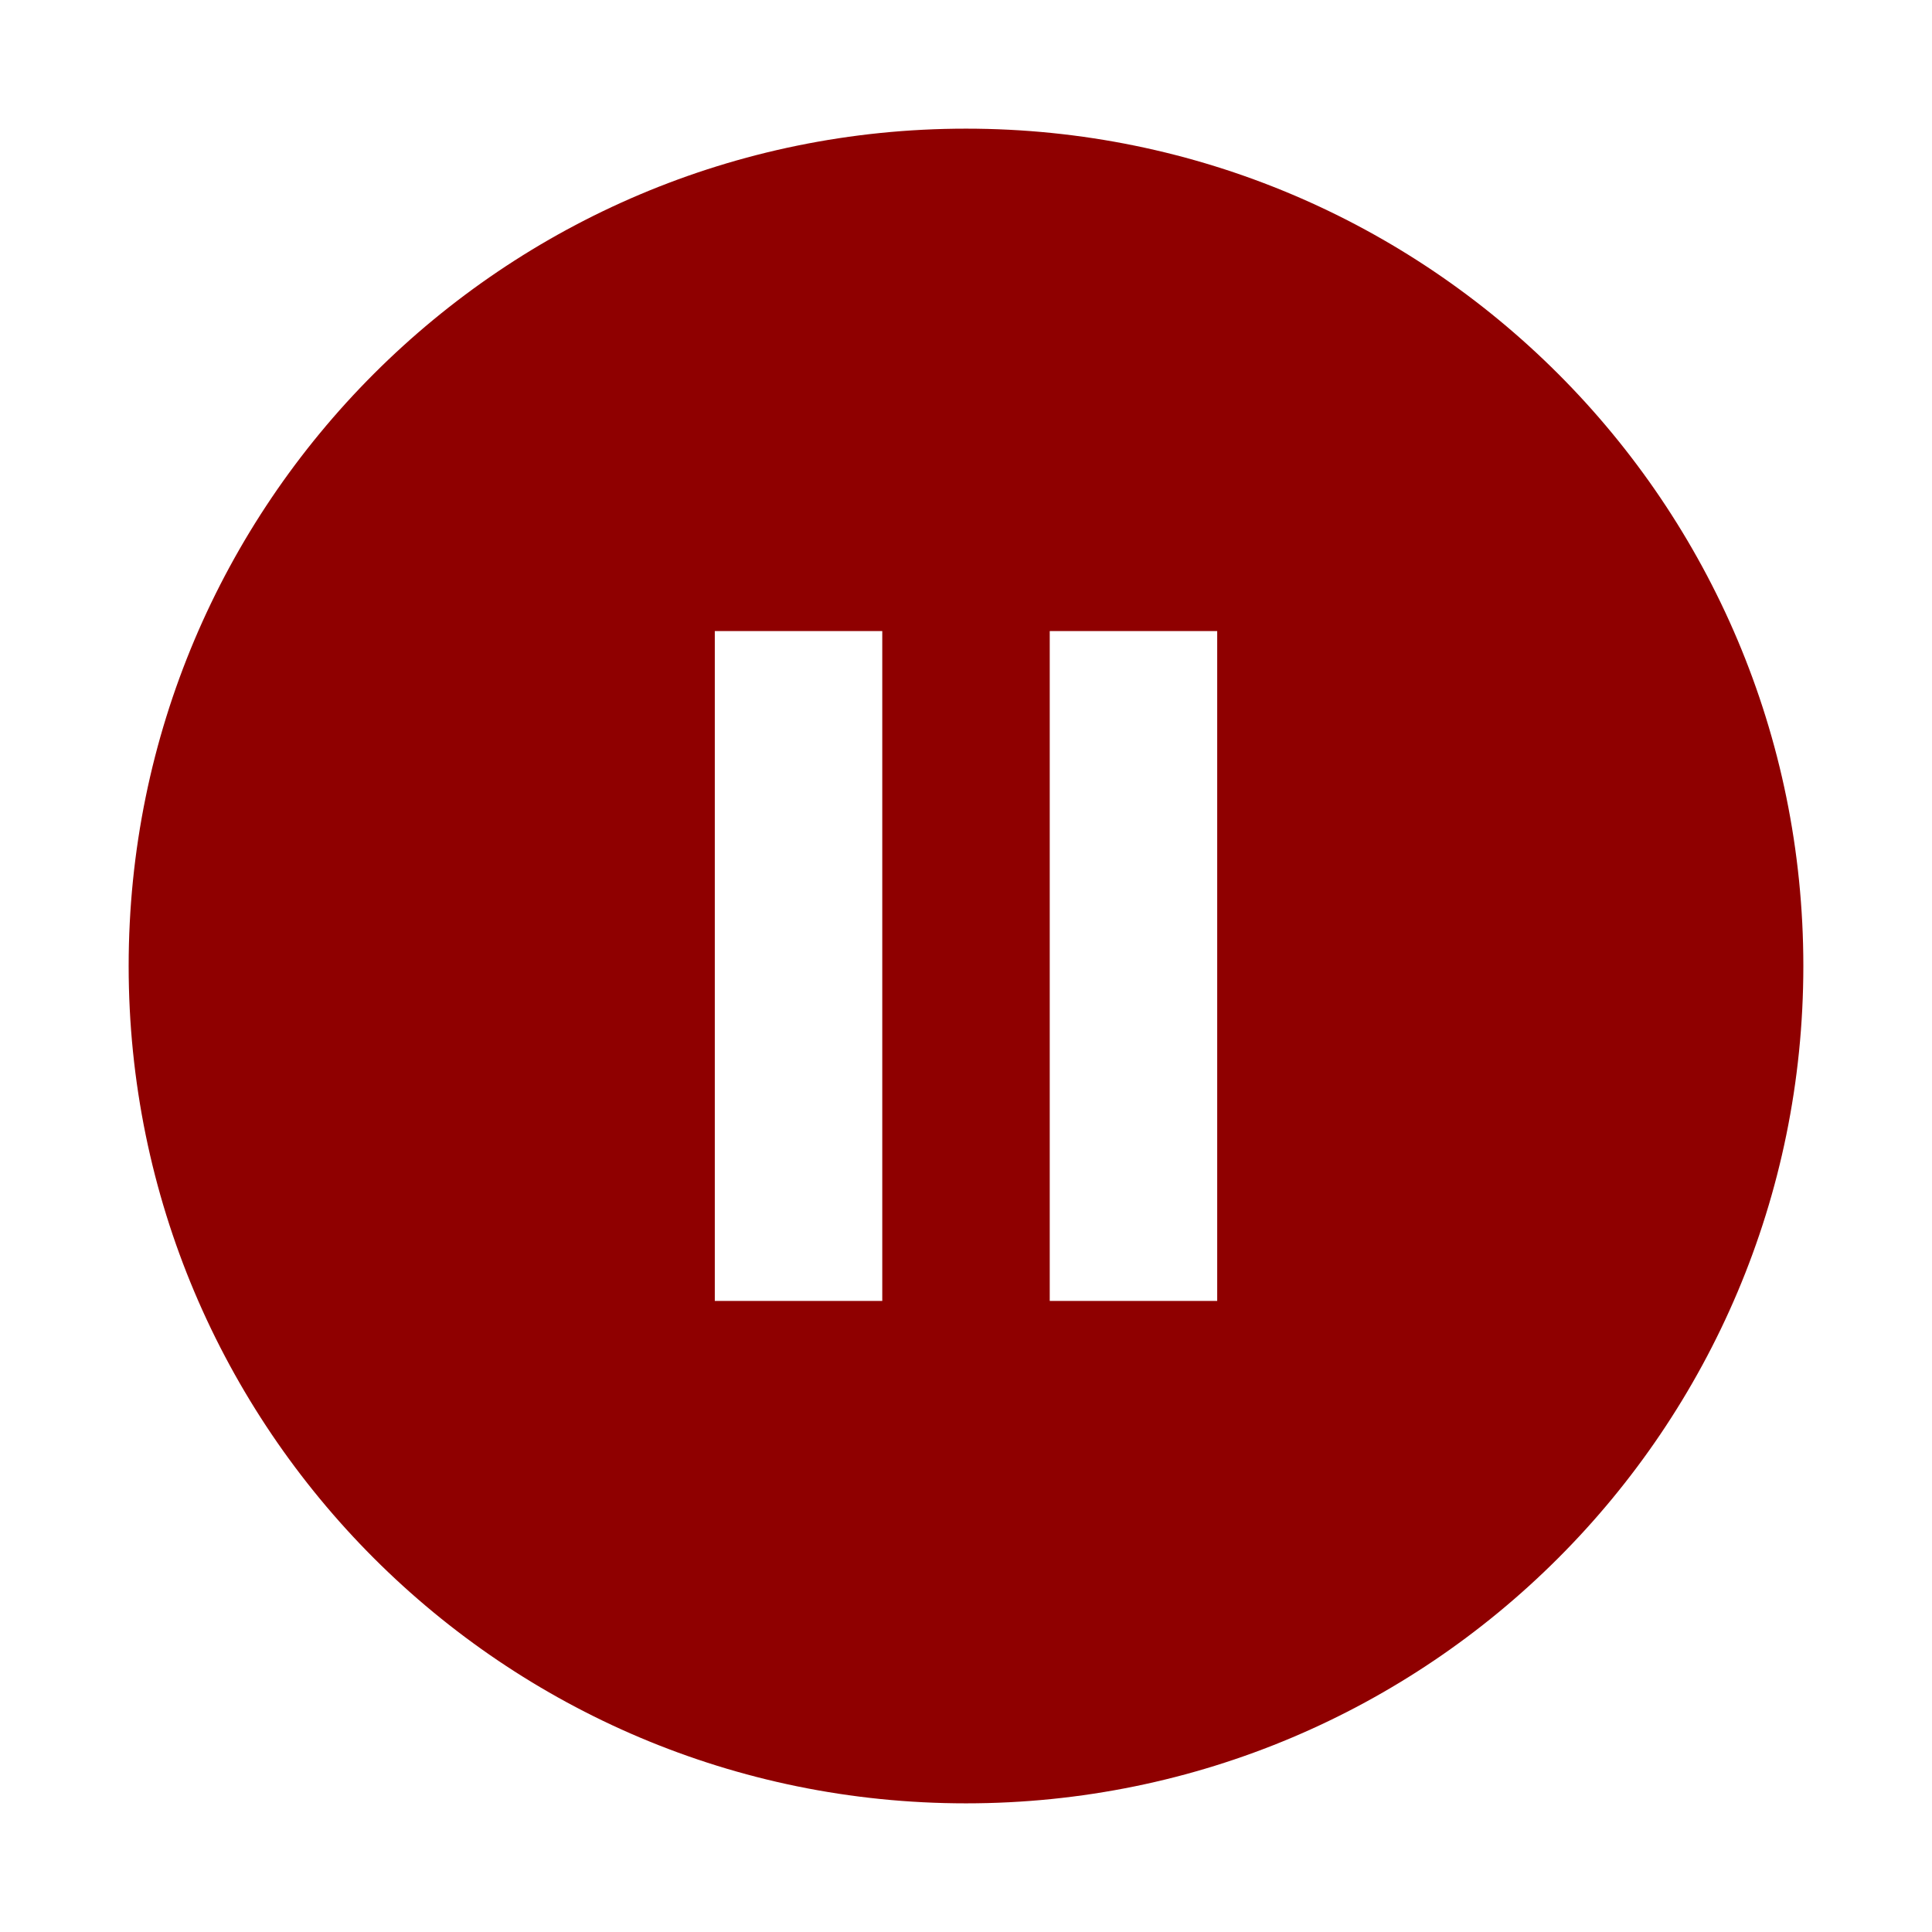 <?xml version="1.0" standalone="no"?><!DOCTYPE svg PUBLIC "-//W3C//DTD SVG 1.1//EN" "http://www.w3.org/Graphics/SVG/1.1/DTD/svg11.dtd"><svg t="1580741647472" class="icon" viewBox="0 0 1024 1024" version="1.1" xmlns="http://www.w3.org/2000/svg" p-id="19486" xmlns:xlink="http://www.w3.org/1999/xlink" width="200" height="200"><defs><style type="text/css"></style></defs><path d="M512 68.191c-245.205 0-443.809 198.604-443.809 443.809s198.604 443.809 443.809 443.809 443.809-198.604 443.809-443.809S757.204 68.191 512 68.191zM467.619 689.523l-88.762 0L378.858 334.477l88.762 0L467.619 689.523zM645.142 689.523l-88.762 0L556.381 334.477l88.762 0L645.142 689.523z" p-id="19487" fill="#8f0000"></path></svg>